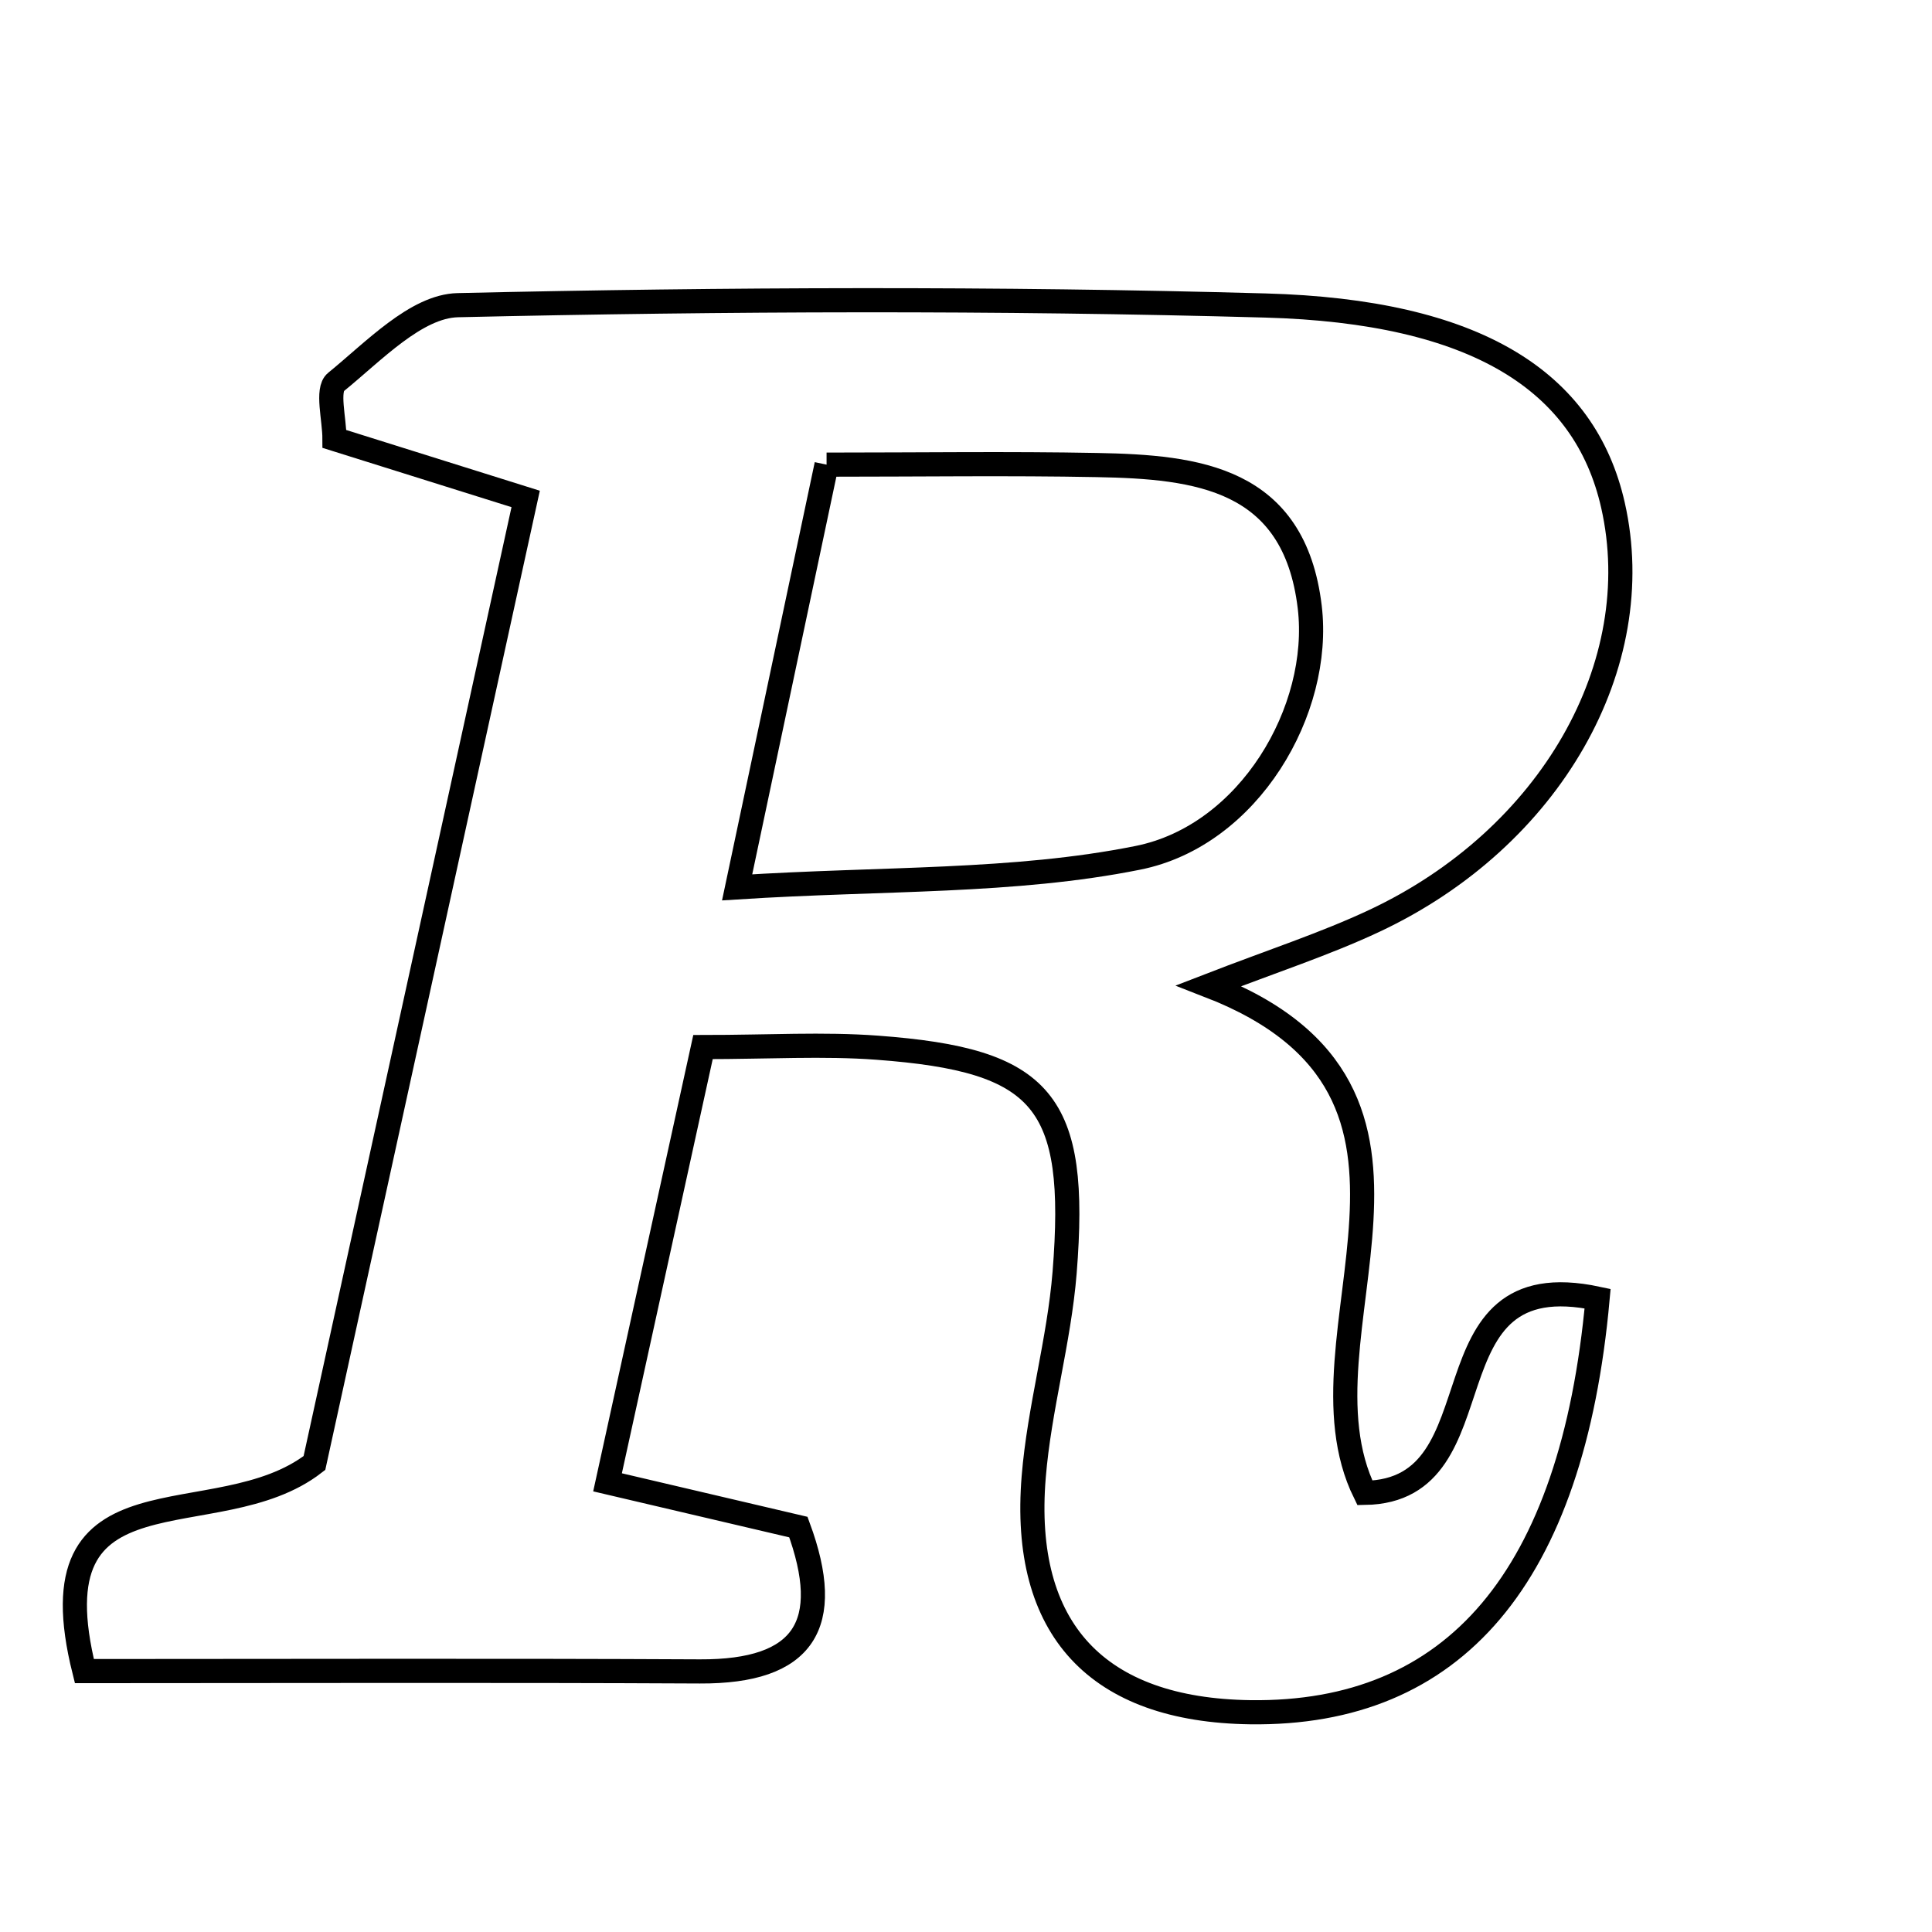 <svg xmlns="http://www.w3.org/2000/svg" viewBox="0.0 0.0 24.0 24.0" height="200px" width="200px"><path fill="none" stroke="black" stroke-width=".3" stroke-opacity="1.0"  filling="0" d="M5.687 3.791 C9.029 3.715 12.376 3.702 15.717 3.795 C18.336 3.867 19.688 4.732 20.037 6.276 C20.485 8.257 19.261 10.412 17.073 11.439 C16.462 11.726 15.813 11.936 15.017 12.244 C18.452 13.575 15.988 16.582 16.955 18.545 C18.699 18.519 17.618 15.656 19.846 16.132 C19.532 19.603 18.062 21.303 15.532 21.27 C13.633 21.244 12.686 20.245 12.841 18.347 C12.91 17.496 13.156 16.66 13.225 15.809 C13.395 13.677 12.963 13.168 10.898 13.015 C10.228 12.965 9.553 13.007 8.733 13.007 C8.328 14.855 7.95 16.574 7.547 18.414 C8.464 18.629 9.188 18.799 9.918 18.97 C10.365 20.184 9.99 20.769 8.695 20.763 C6.134 20.75 3.573 20.759 1.048 20.759 C0.384 18.108 2.686 19.122 3.906 18.174 C4.726 14.434 5.615 10.375 6.53 6.198 C5.628 5.915 4.927 5.695 4.155 5.453 C4.155 5.205 4.055 4.841 4.173 4.746 C4.64 4.367 5.169 3.803 5.687 3.791"></path>
<path fill="none" stroke="black" stroke-width=".3" stroke-opacity="1.0"  filling="0" d="M10.268 5.772 C11.443 5.772 12.535 5.756 13.626 5.777 C14.874 5.8 16.078 5.935 16.27 7.541 C16.422 8.819 15.518 10.379 14.136 10.656 C12.594 10.966 10.978 10.907 9.157 11.023 C9.567 9.086 9.897 7.527 10.268 5.772"></path></svg>